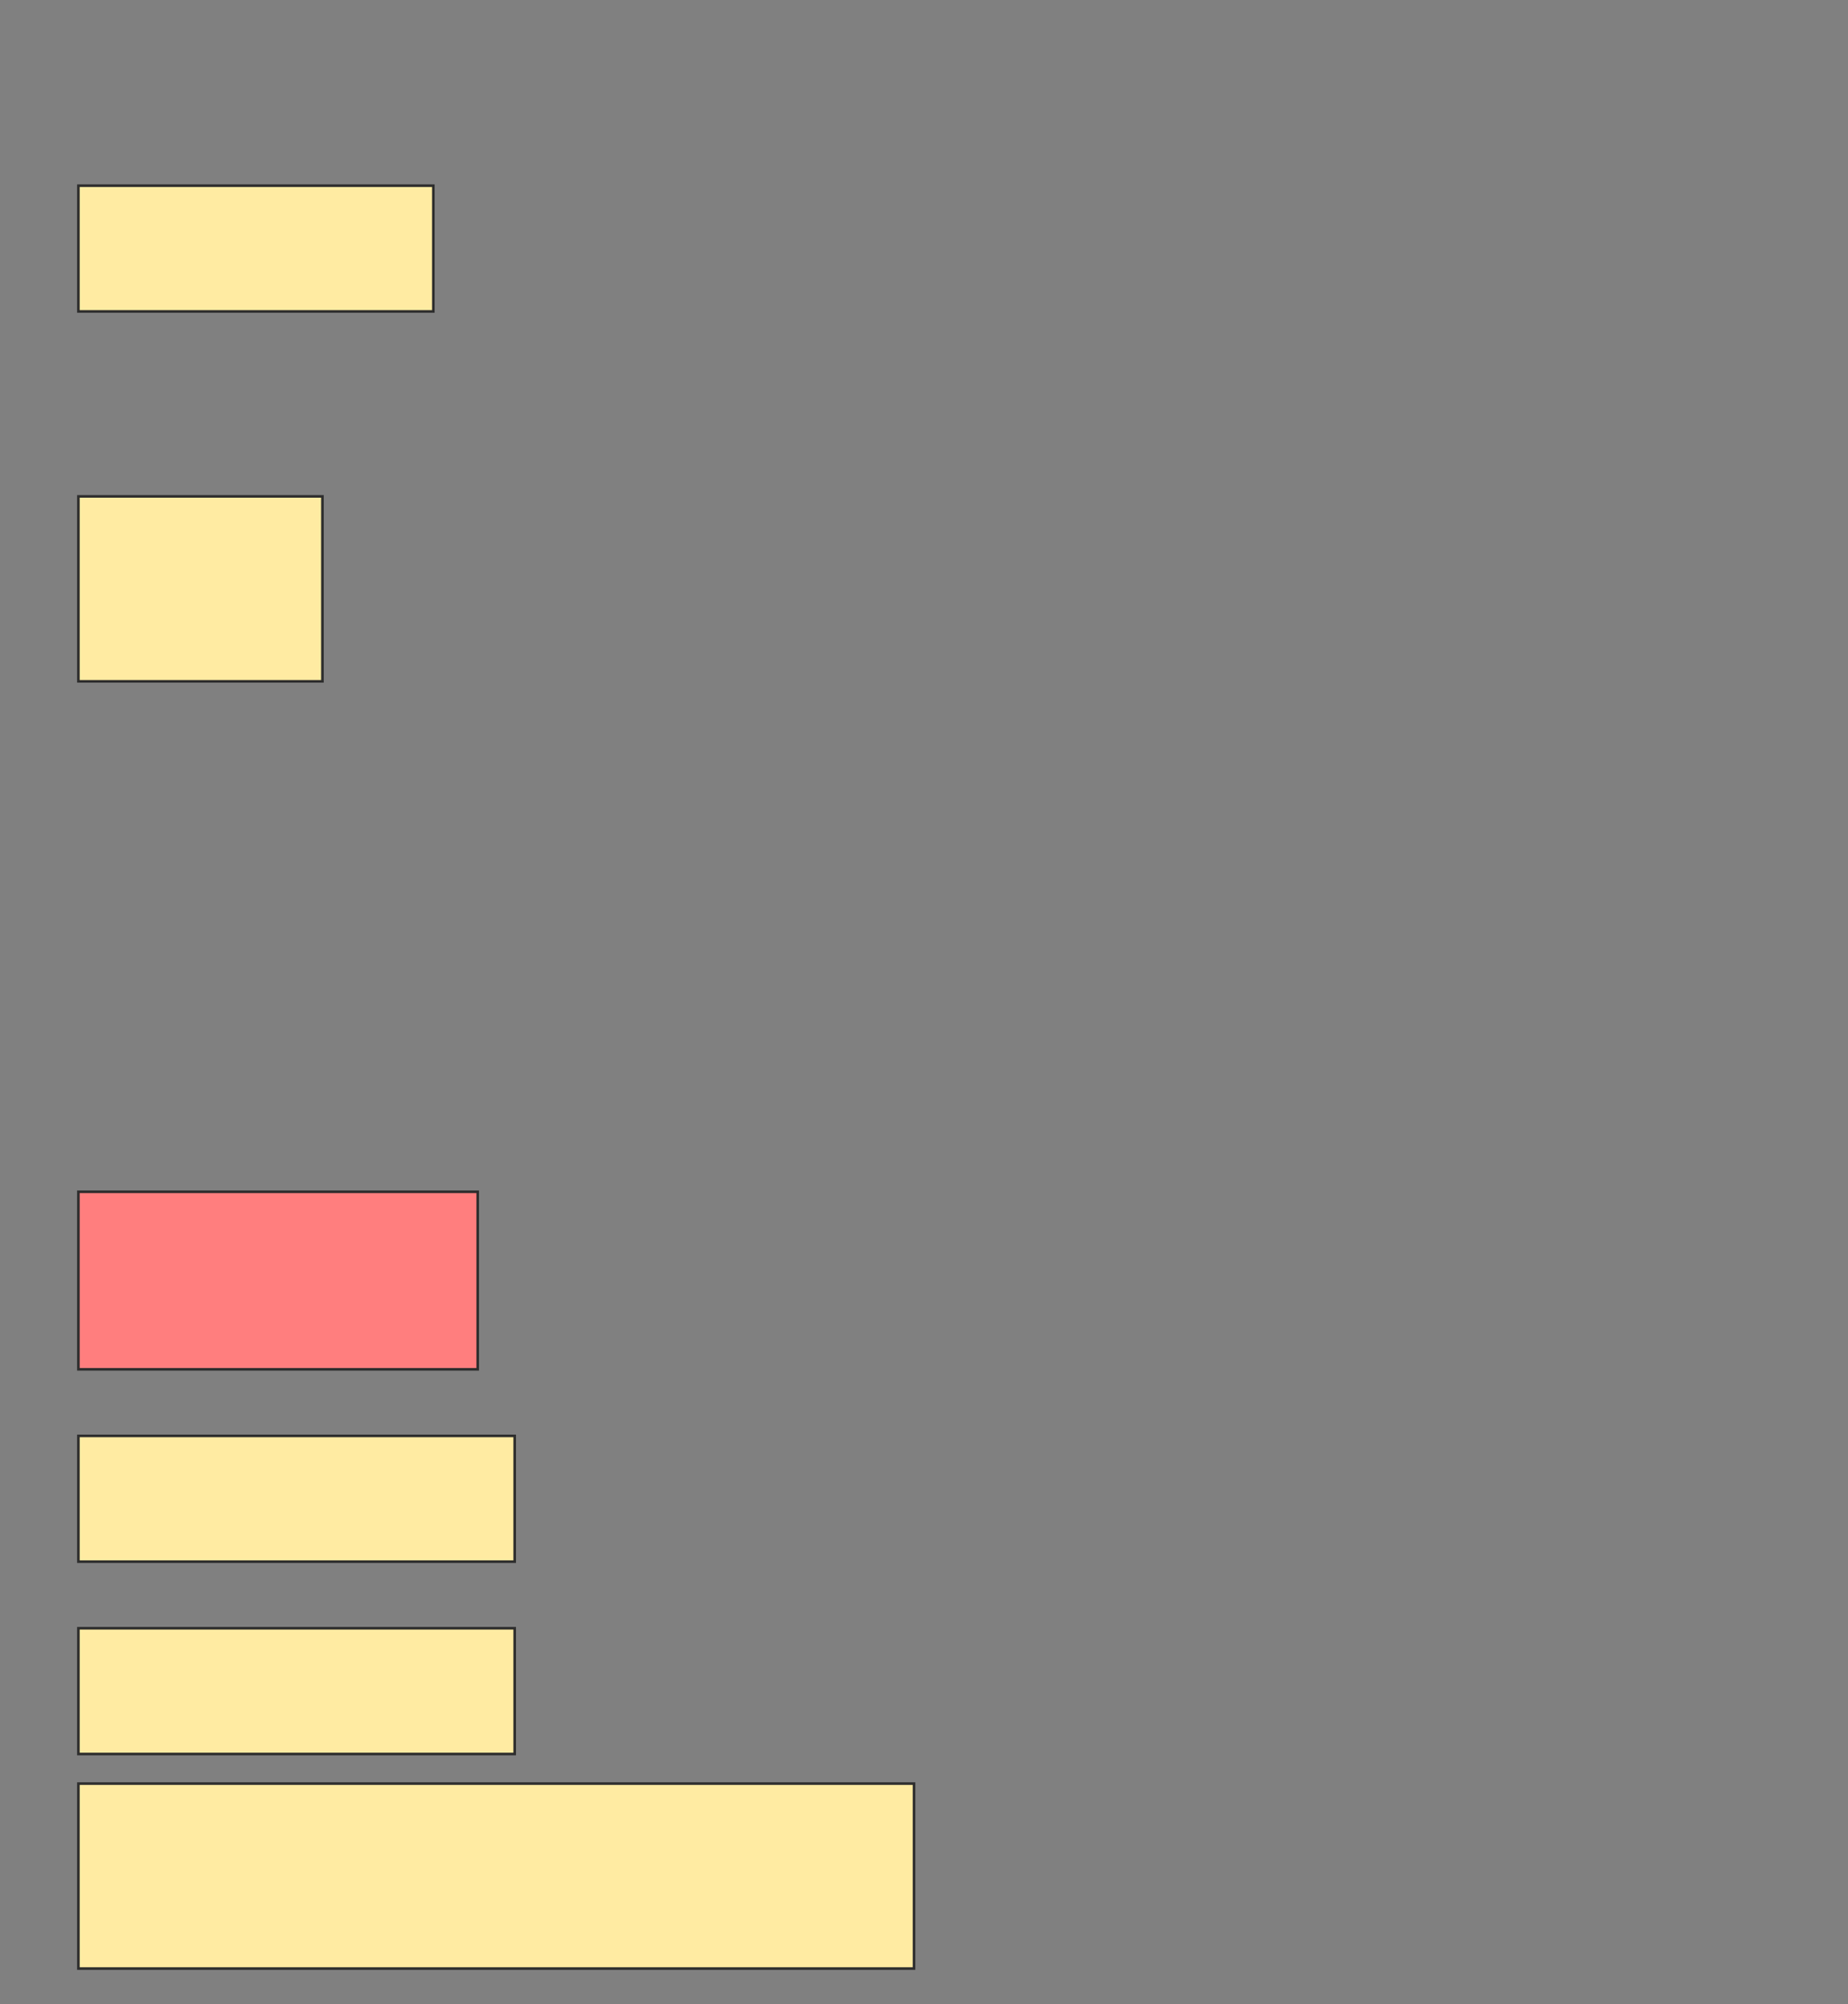 <svg height="774" width="714" xmlns="http://www.w3.org/2000/svg">
 <rect width="100%" height="100%" fill="#808080" stroke="none"/>
 <!-- Created with Image Occlusion Enhanced -->
 <g>
  <title>Labels</title>
 </g>
 <g>
  <title>Masks</title>
  <rect fill="#FFEBA2" height="48.571" id="6b2072e1492b4af98219b847c9c70d2e-ao-1" stroke="#2D2D2D" width="137.143" x="30.286" y="71.714"/>
  <rect fill="#FFEBA2" height="71.429" id="6b2072e1492b4af98219b847c9c70d2e-ao-2" stroke="#2D2D2D" width="94.286" x="30.286" y="191.714"/>
  <rect class="qshape" fill="#FF7E7E" height="68.571" id="6b2072e1492b4af98219b847c9c70d2e-ao-3" stroke="#2D2D2D" width="154.286" x="30.286" y="460.286"/>
  <rect fill="#FFEBA2" height="48.571" id="6b2072e1492b4af98219b847c9c70d2e-ao-4" stroke="#2D2D2D" width="168.571" x="30.286" y="554.571"/>
  <rect fill="#FFEBA2" height="48.571" id="6b2072e1492b4af98219b847c9c70d2e-ao-5" stroke="#2D2D2D" width="168.571" x="30.286" y="628.857"/>
  <rect fill="#FFEBA2" height="71.429" id="6b2072e1492b4af98219b847c9c70d2e-ao-6" stroke="#2D2D2D" width="322.857" x="30.286" y="688.857"/>
 </g>
</svg>